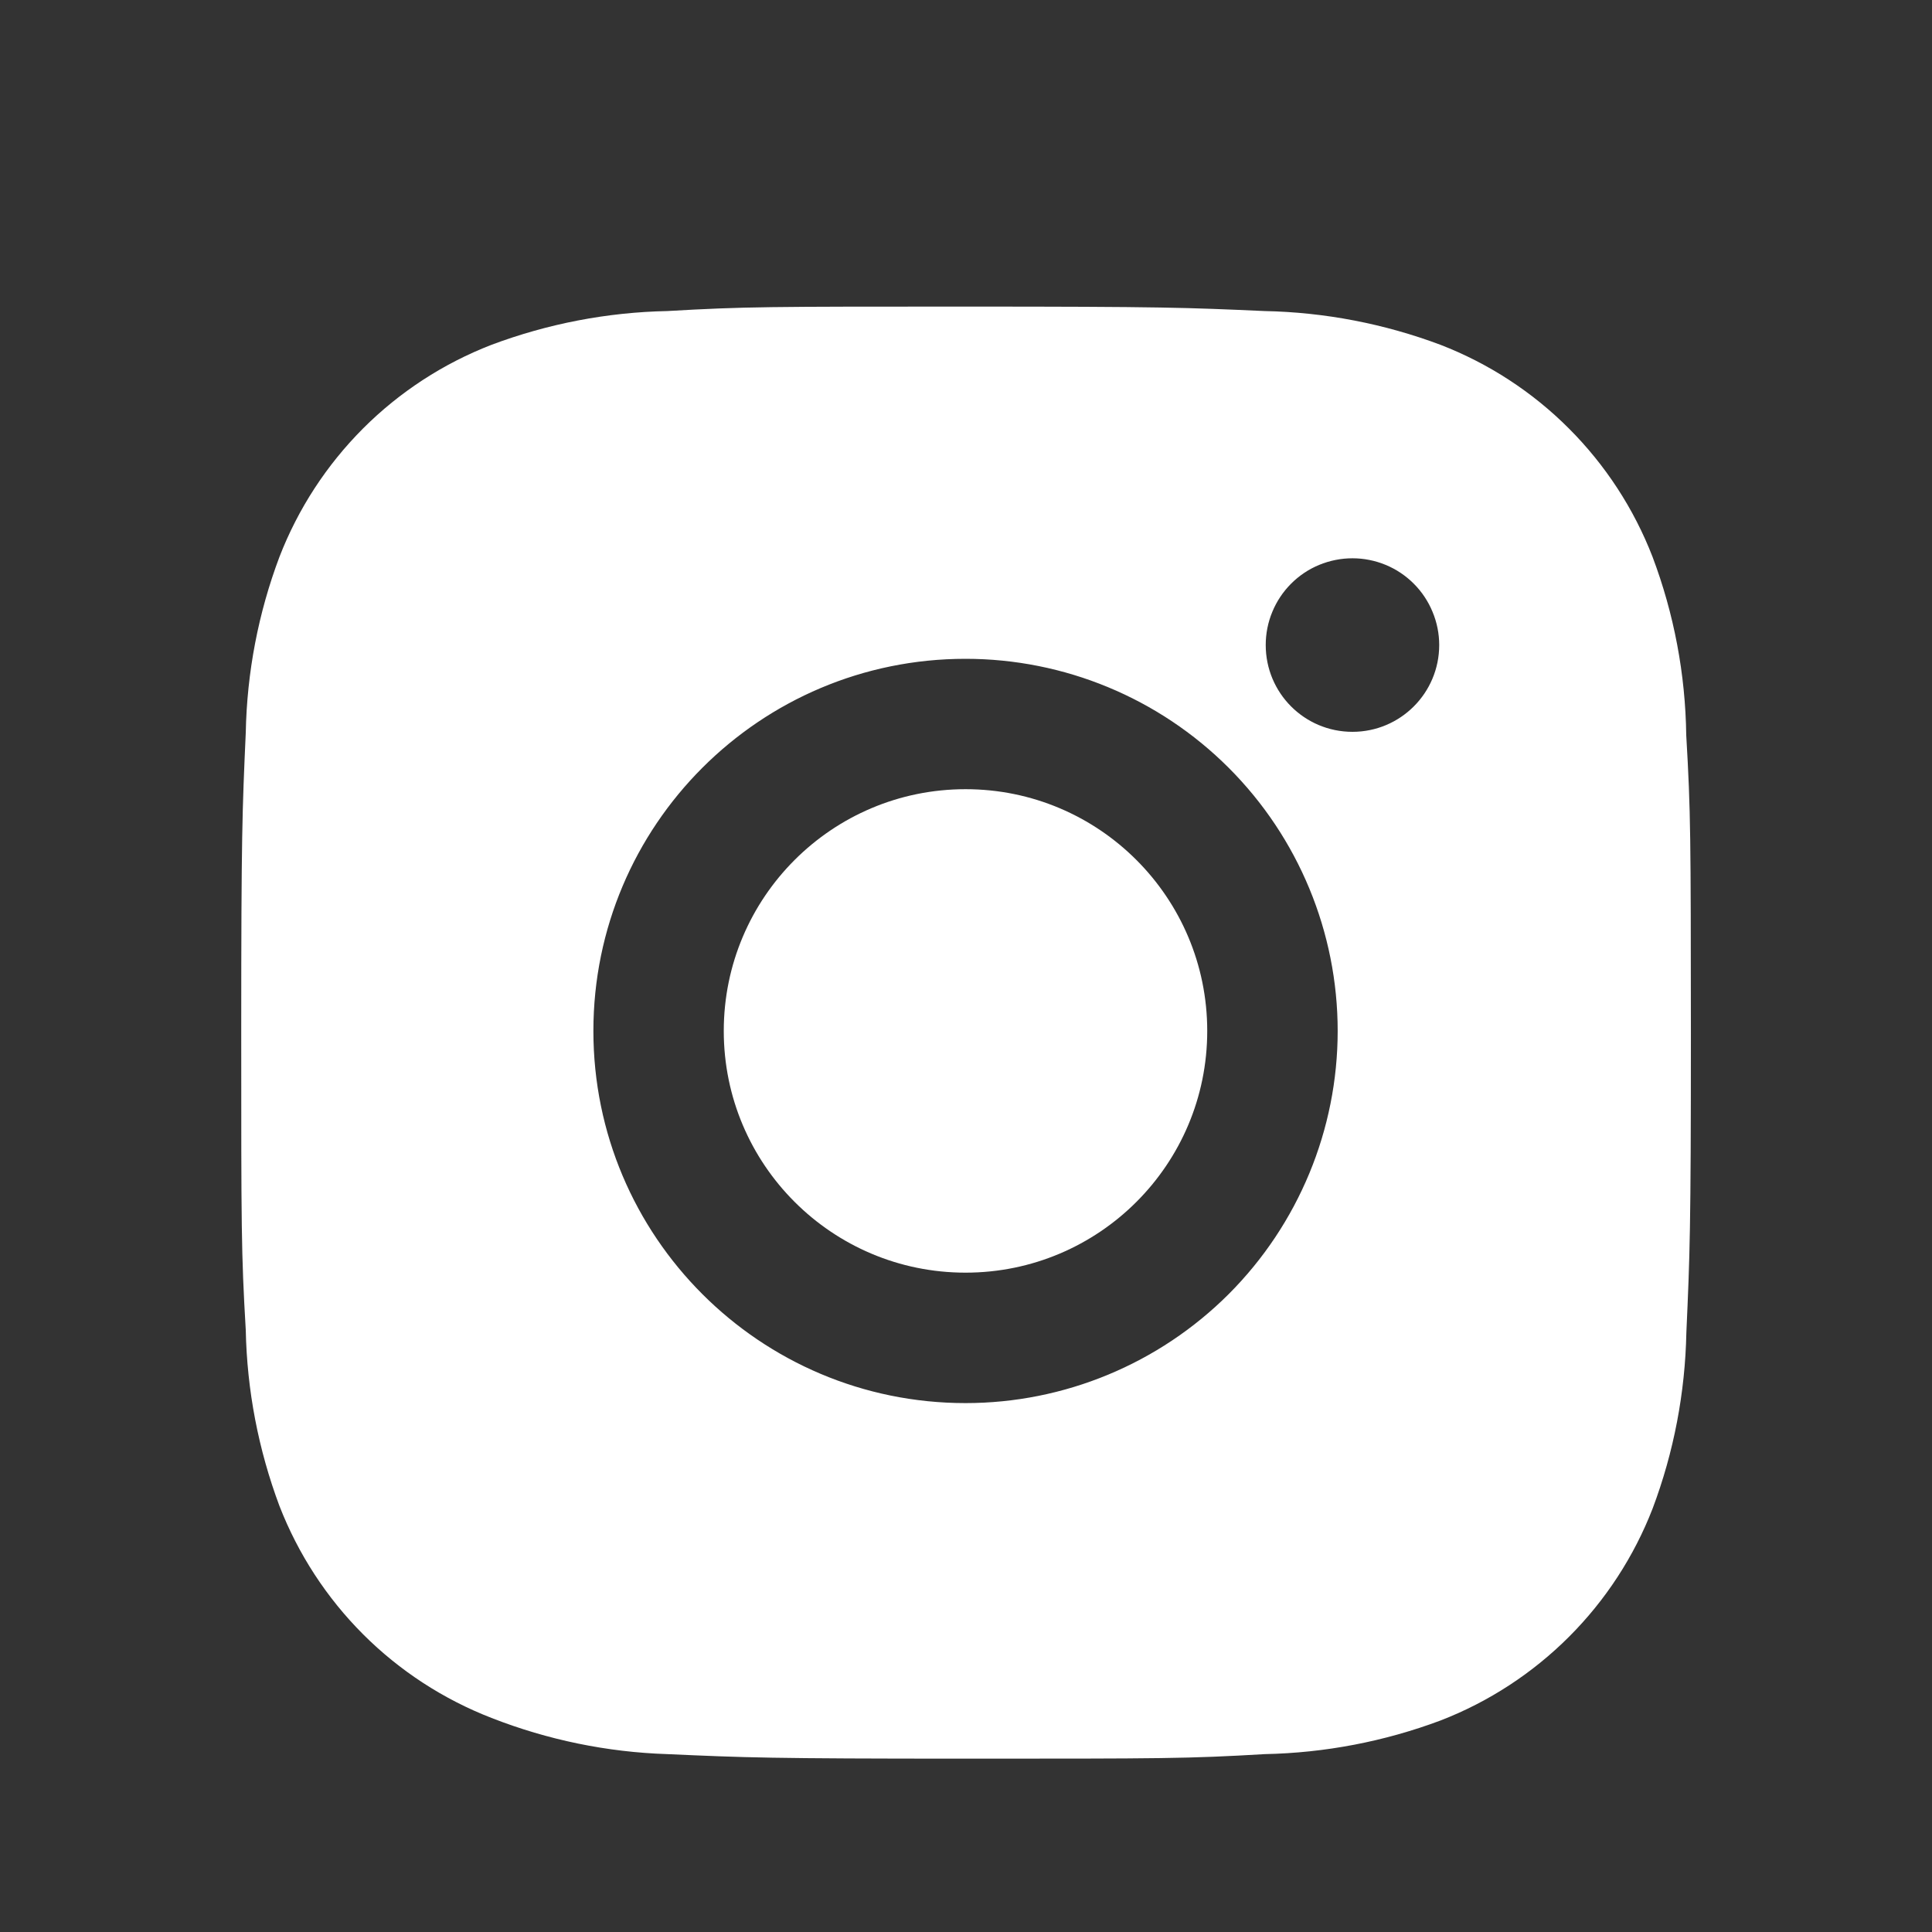 <svg width="29" height="29" viewBox="0 0 29 29" fill="none" xmlns="http://www.w3.org/2000/svg">
<rect x="0" y="0" width="29" height="29" fill="#333333" stroke="none"/>
<path d="M25.311 11.035C25.299 10.12 25.128 9.214 24.805 8.358C24.525 7.635 24.097 6.979 23.549 6.431C23.002 5.883 22.346 5.456 21.623 5.176C20.778 4.859 19.885 4.687 18.982 4.669C17.819 4.617 17.451 4.602 14.5 4.602C11.549 4.602 11.171 4.602 10.017 4.669C9.115 4.687 8.222 4.859 7.377 5.176C6.654 5.456 5.998 5.883 5.45 6.431C4.903 6.979 4.475 7.635 4.195 8.358C3.877 9.202 3.706 10.095 3.689 10.998C3.637 12.161 3.621 12.53 3.621 15.481C3.621 18.431 3.621 18.808 3.689 19.964C3.707 20.867 3.878 21.759 4.195 22.606C4.476 23.328 4.903 23.984 5.451 24.532C5.999 25.08 6.656 25.507 7.378 25.787C8.221 26.117 9.114 26.301 10.018 26.33C11.182 26.382 11.55 26.398 14.501 26.398C17.452 26.398 17.83 26.398 18.984 26.33C19.887 26.312 20.78 26.141 21.626 25.824C22.348 25.544 23.004 25.116 23.552 24.568C24.099 24.021 24.527 23.365 24.807 22.642C25.125 21.797 25.295 20.905 25.313 20C25.365 18.837 25.381 18.469 25.381 15.517C25.379 12.566 25.379 12.192 25.311 11.035V11.035ZM14.493 21.061C11.407 21.061 8.907 18.561 8.907 15.475C8.907 12.389 11.407 9.889 14.493 9.889C15.974 9.889 17.395 10.477 18.443 11.525C19.49 12.572 20.079 13.993 20.079 15.475C20.079 16.956 19.49 18.377 18.443 19.425C17.395 20.472 15.974 21.061 14.493 21.061V21.061ZM20.301 10.985C19.58 10.985 18.999 10.402 18.999 9.682C18.999 9.511 19.032 9.342 19.098 9.184C19.163 9.026 19.259 8.882 19.38 8.761C19.501 8.64 19.644 8.544 19.802 8.479C19.96 8.414 20.13 8.38 20.301 8.38C20.472 8.38 20.641 8.414 20.799 8.479C20.957 8.544 21.1 8.64 21.221 8.761C21.342 8.882 21.438 9.026 21.503 9.184C21.569 9.342 21.603 9.511 21.603 9.682C21.603 10.402 21.02 10.985 20.301 10.985Z" fill="white"/>
<path d="M14.493 19.103C16.497 19.103 18.121 17.479 18.121 15.475C18.121 13.471 16.497 11.846 14.493 11.846C12.489 11.846 10.864 13.471 10.864 15.475C10.864 17.479 12.489 19.103 14.493 19.103Z" fill="white"/>
</svg>
